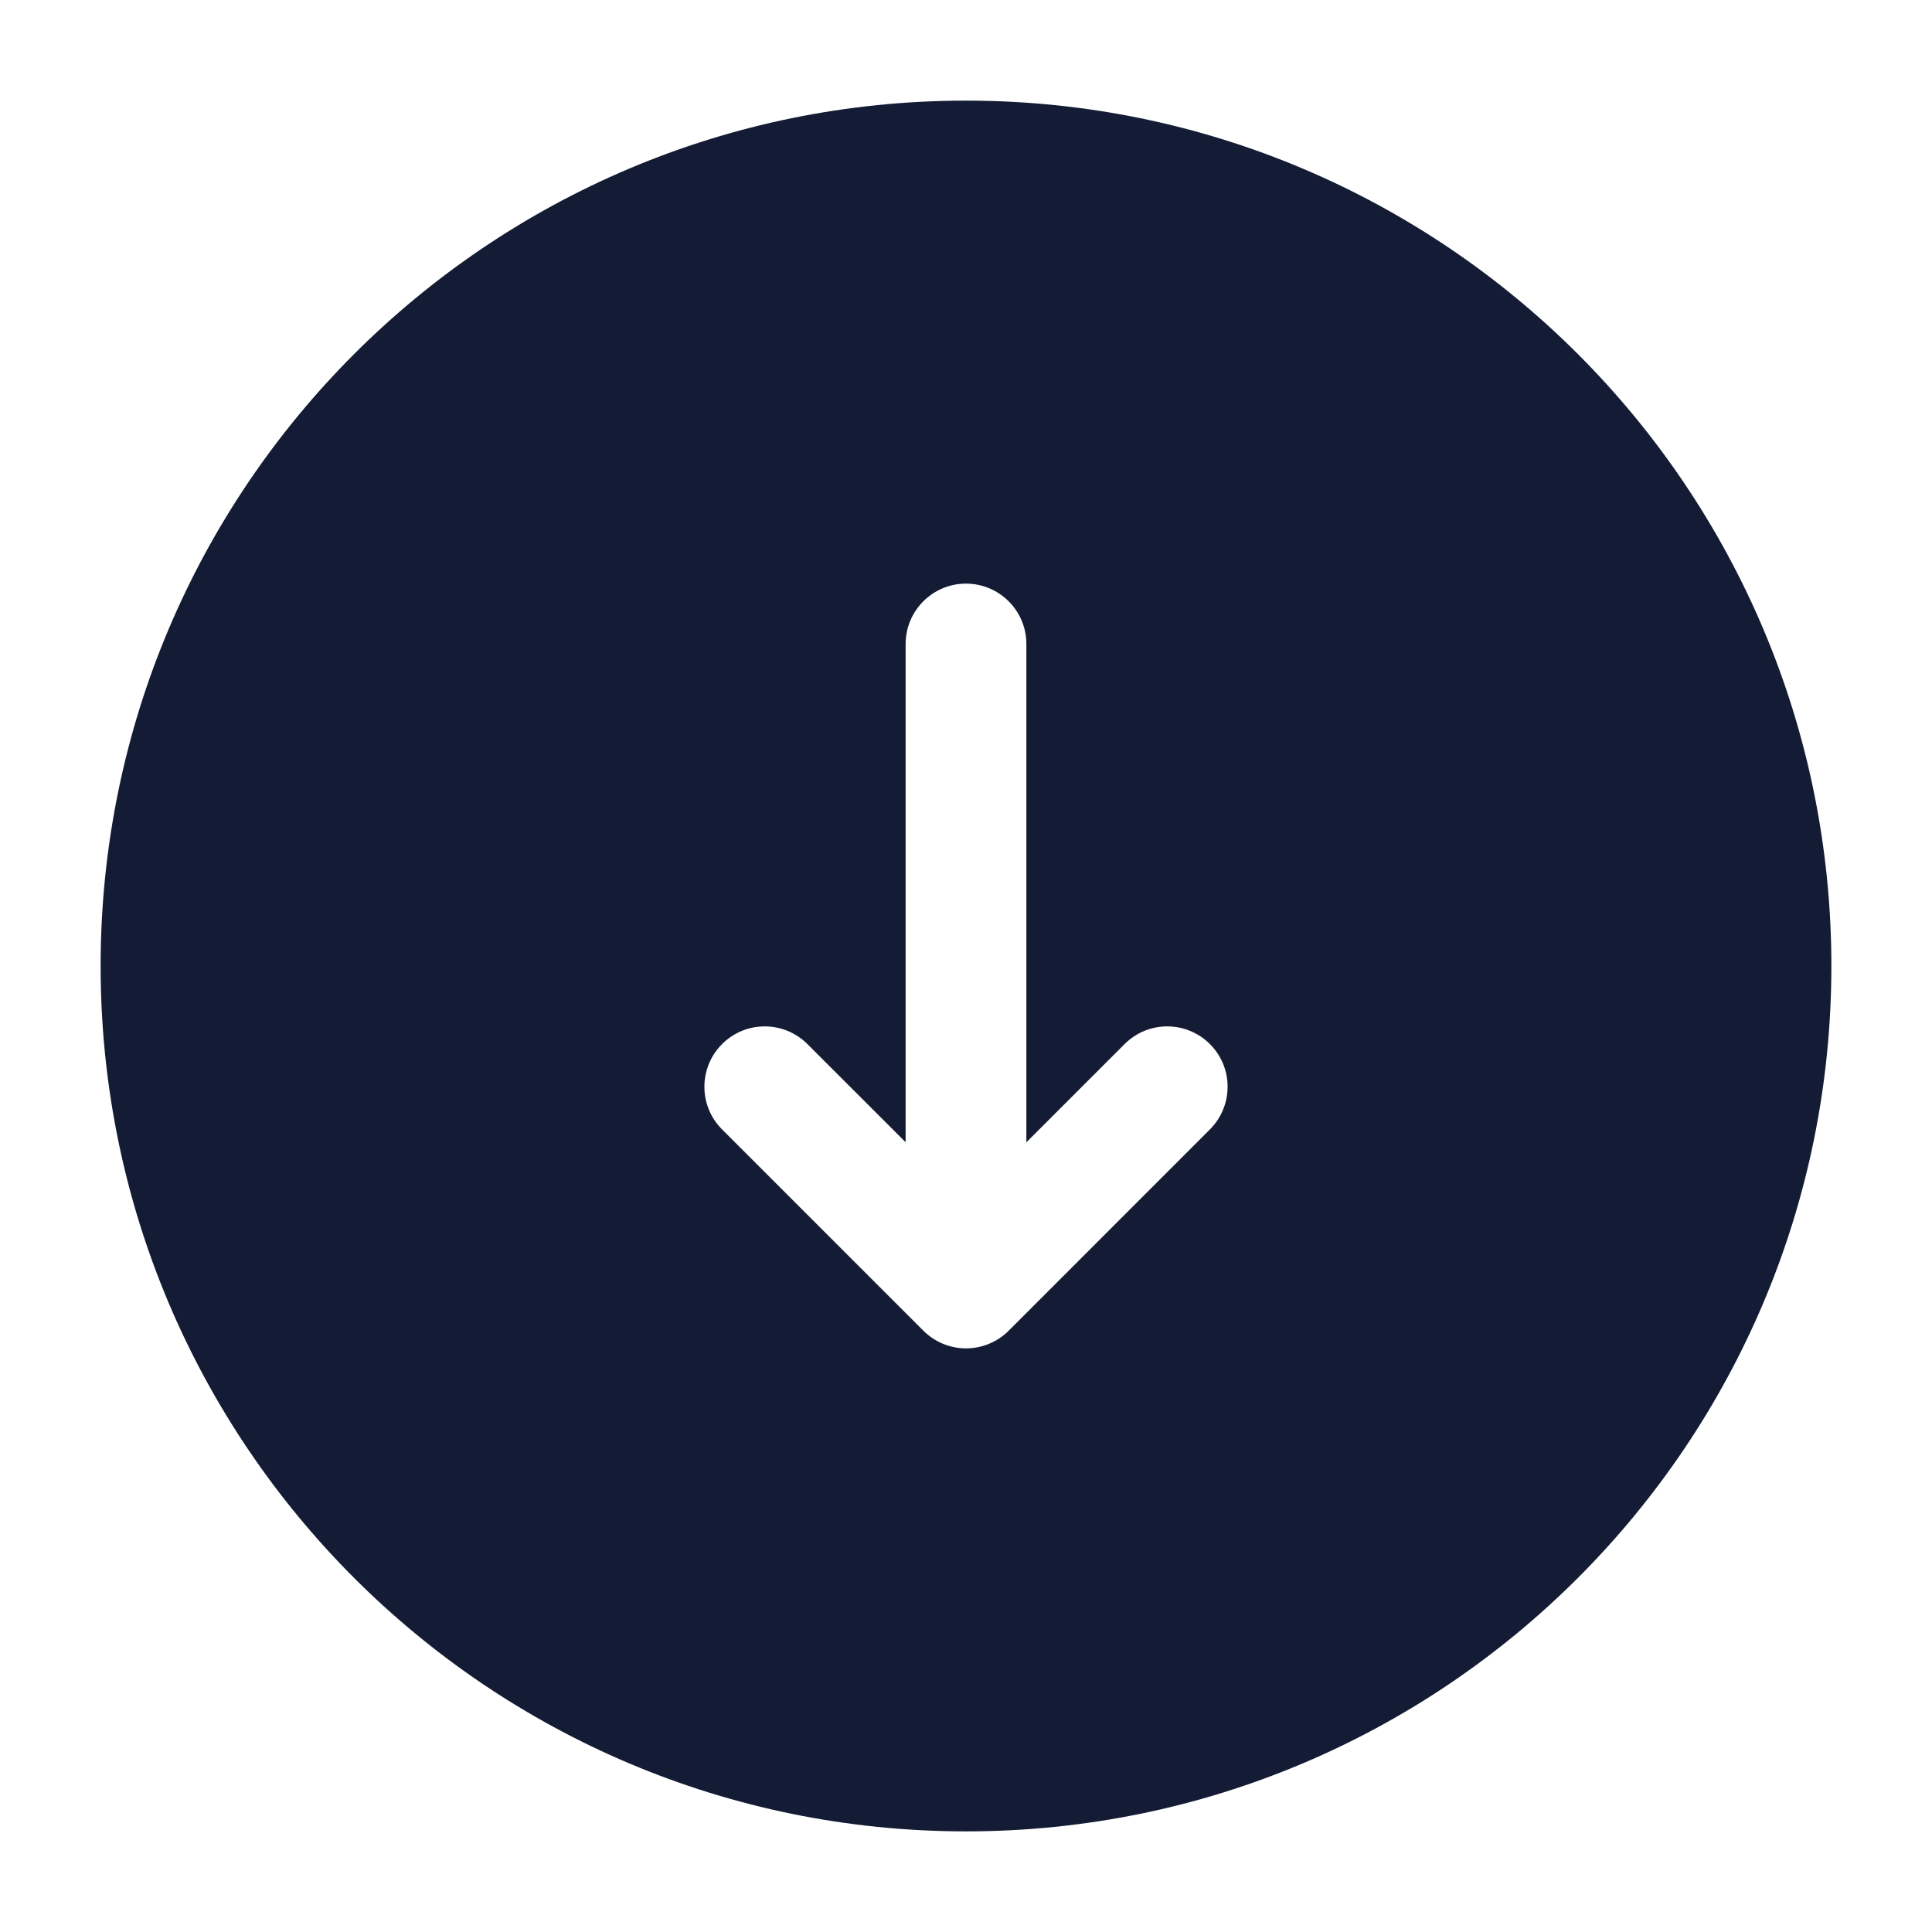 <svg width="24" height="24" viewBox="0 0 24 24" fill="none" xmlns="http://www.w3.org/2000/svg">
<path fill-rule="evenodd" clip-rule="evenodd" d="M12 1.25C6.063 1.25 1.25 6.063 1.25 12C1.25 17.937 6.063 22.75 12 22.75C17.937 22.75 22.75 17.937 22.75 12C22.75 6.063 17.937 1.25 12 1.25ZM12.531 16.53C12.39 16.671 12.199 16.75 12 16.75C11.802 16.75 11.611 16.671 11.47 16.53L8.97 14.03C8.677 13.738 8.677 13.263 8.97 12.97C9.262 12.677 9.737 12.677 10.03 12.97L11.25 14.189V8C11.25 7.586 11.586 7.25 12 7.25C12.414 7.25 12.75 7.586 12.75 8V14.19L13.97 12.97C14.262 12.677 14.737 12.677 15.03 12.97C15.323 13.262 15.323 13.737 15.03 14.03L12.531 16.53Z" fill="#141B34"/>
</svg>
